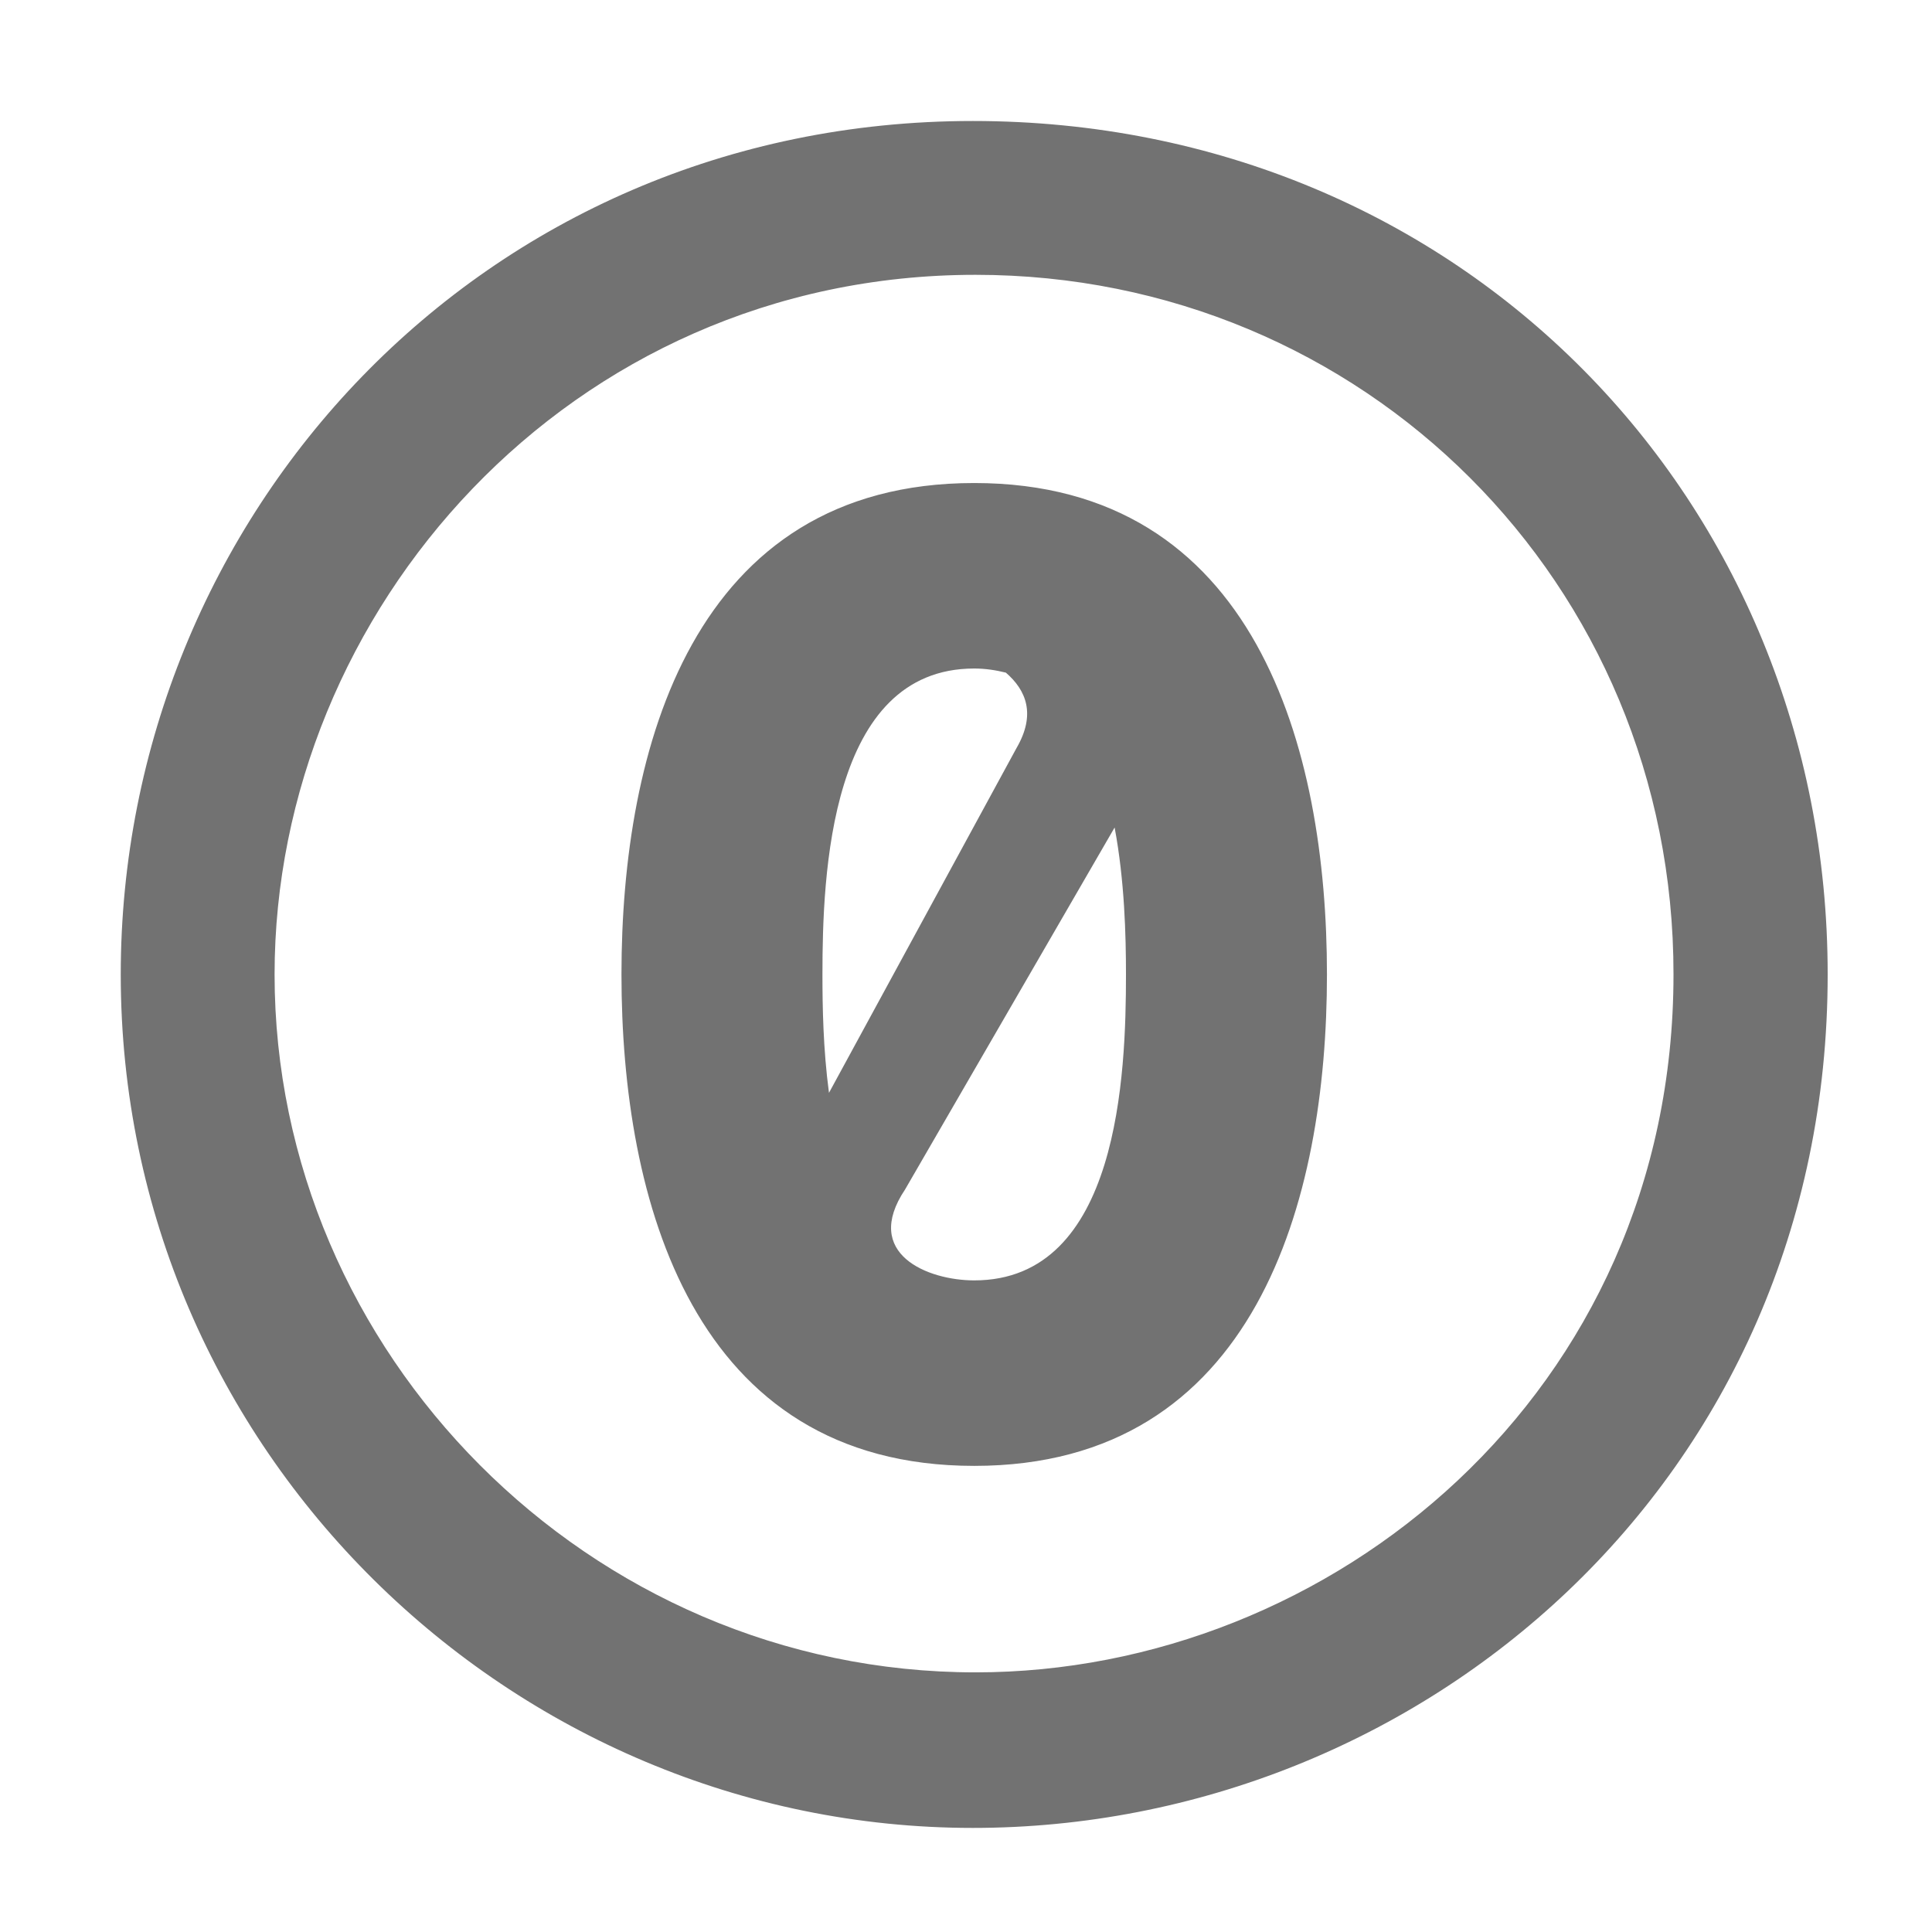 ﻿<?xml version='1.0' encoding='UTF-8'?>
<svg viewBox="-2 -1.548 32 32" xmlns="http://www.w3.org/2000/svg">
  <g transform="matrix(0.057, 0, 0, 0.057, 0, 0)">
    <path d="M247.6, 8C389.4, 8 496, 118.1 496, 256C496, 403.1 377.5, 504 247.6, 504C113.6, 504 0, 394.5 0, 256C0, 123.1 104.7, 8 247.6, 8zM248.4, 52.7C130.2, 52.7 44.7, 150.6 44.7, 256C44.7, 365.8 135.9, 458.8 248.4, 458.8C351.6, 458.8 451.2, 377.7 451.2, 256C451.3, 142.2 361, 52.7 248.4, 52.7zM248, 113.2C166.1, 113.2 145.5, 190.5 145.5, 256C145.5, 321.5 166.1, 398.8 248, 398.8C329.9, 398.8 350.5, 321.5 350.5, 256C350.5, 190.5 329.9, 113.2 248, 113.2zM248, 167.1C251.3, 167.1 254.4, 167.6 257.2, 168.3C263.1, 173.4 266, 180.4 260.3, 190.2L205.8, 290.4C204.1, 277.7 203.9, 265.3 203.9, 256C203.9, 227.2 205.9, 167.1 248, 167.1zM288.8, 213.3C291.7, 228.7 292.1, 244.7 292.1, 256C292.1, 284.9 290.1, 344.9 248, 344.9C234.5, 344.9 215.4, 337.2 227.9, 318.5L288.8, 213.3z" fill="#727272" fill-opacity="1" class="Black" />
  </g>
</svg>